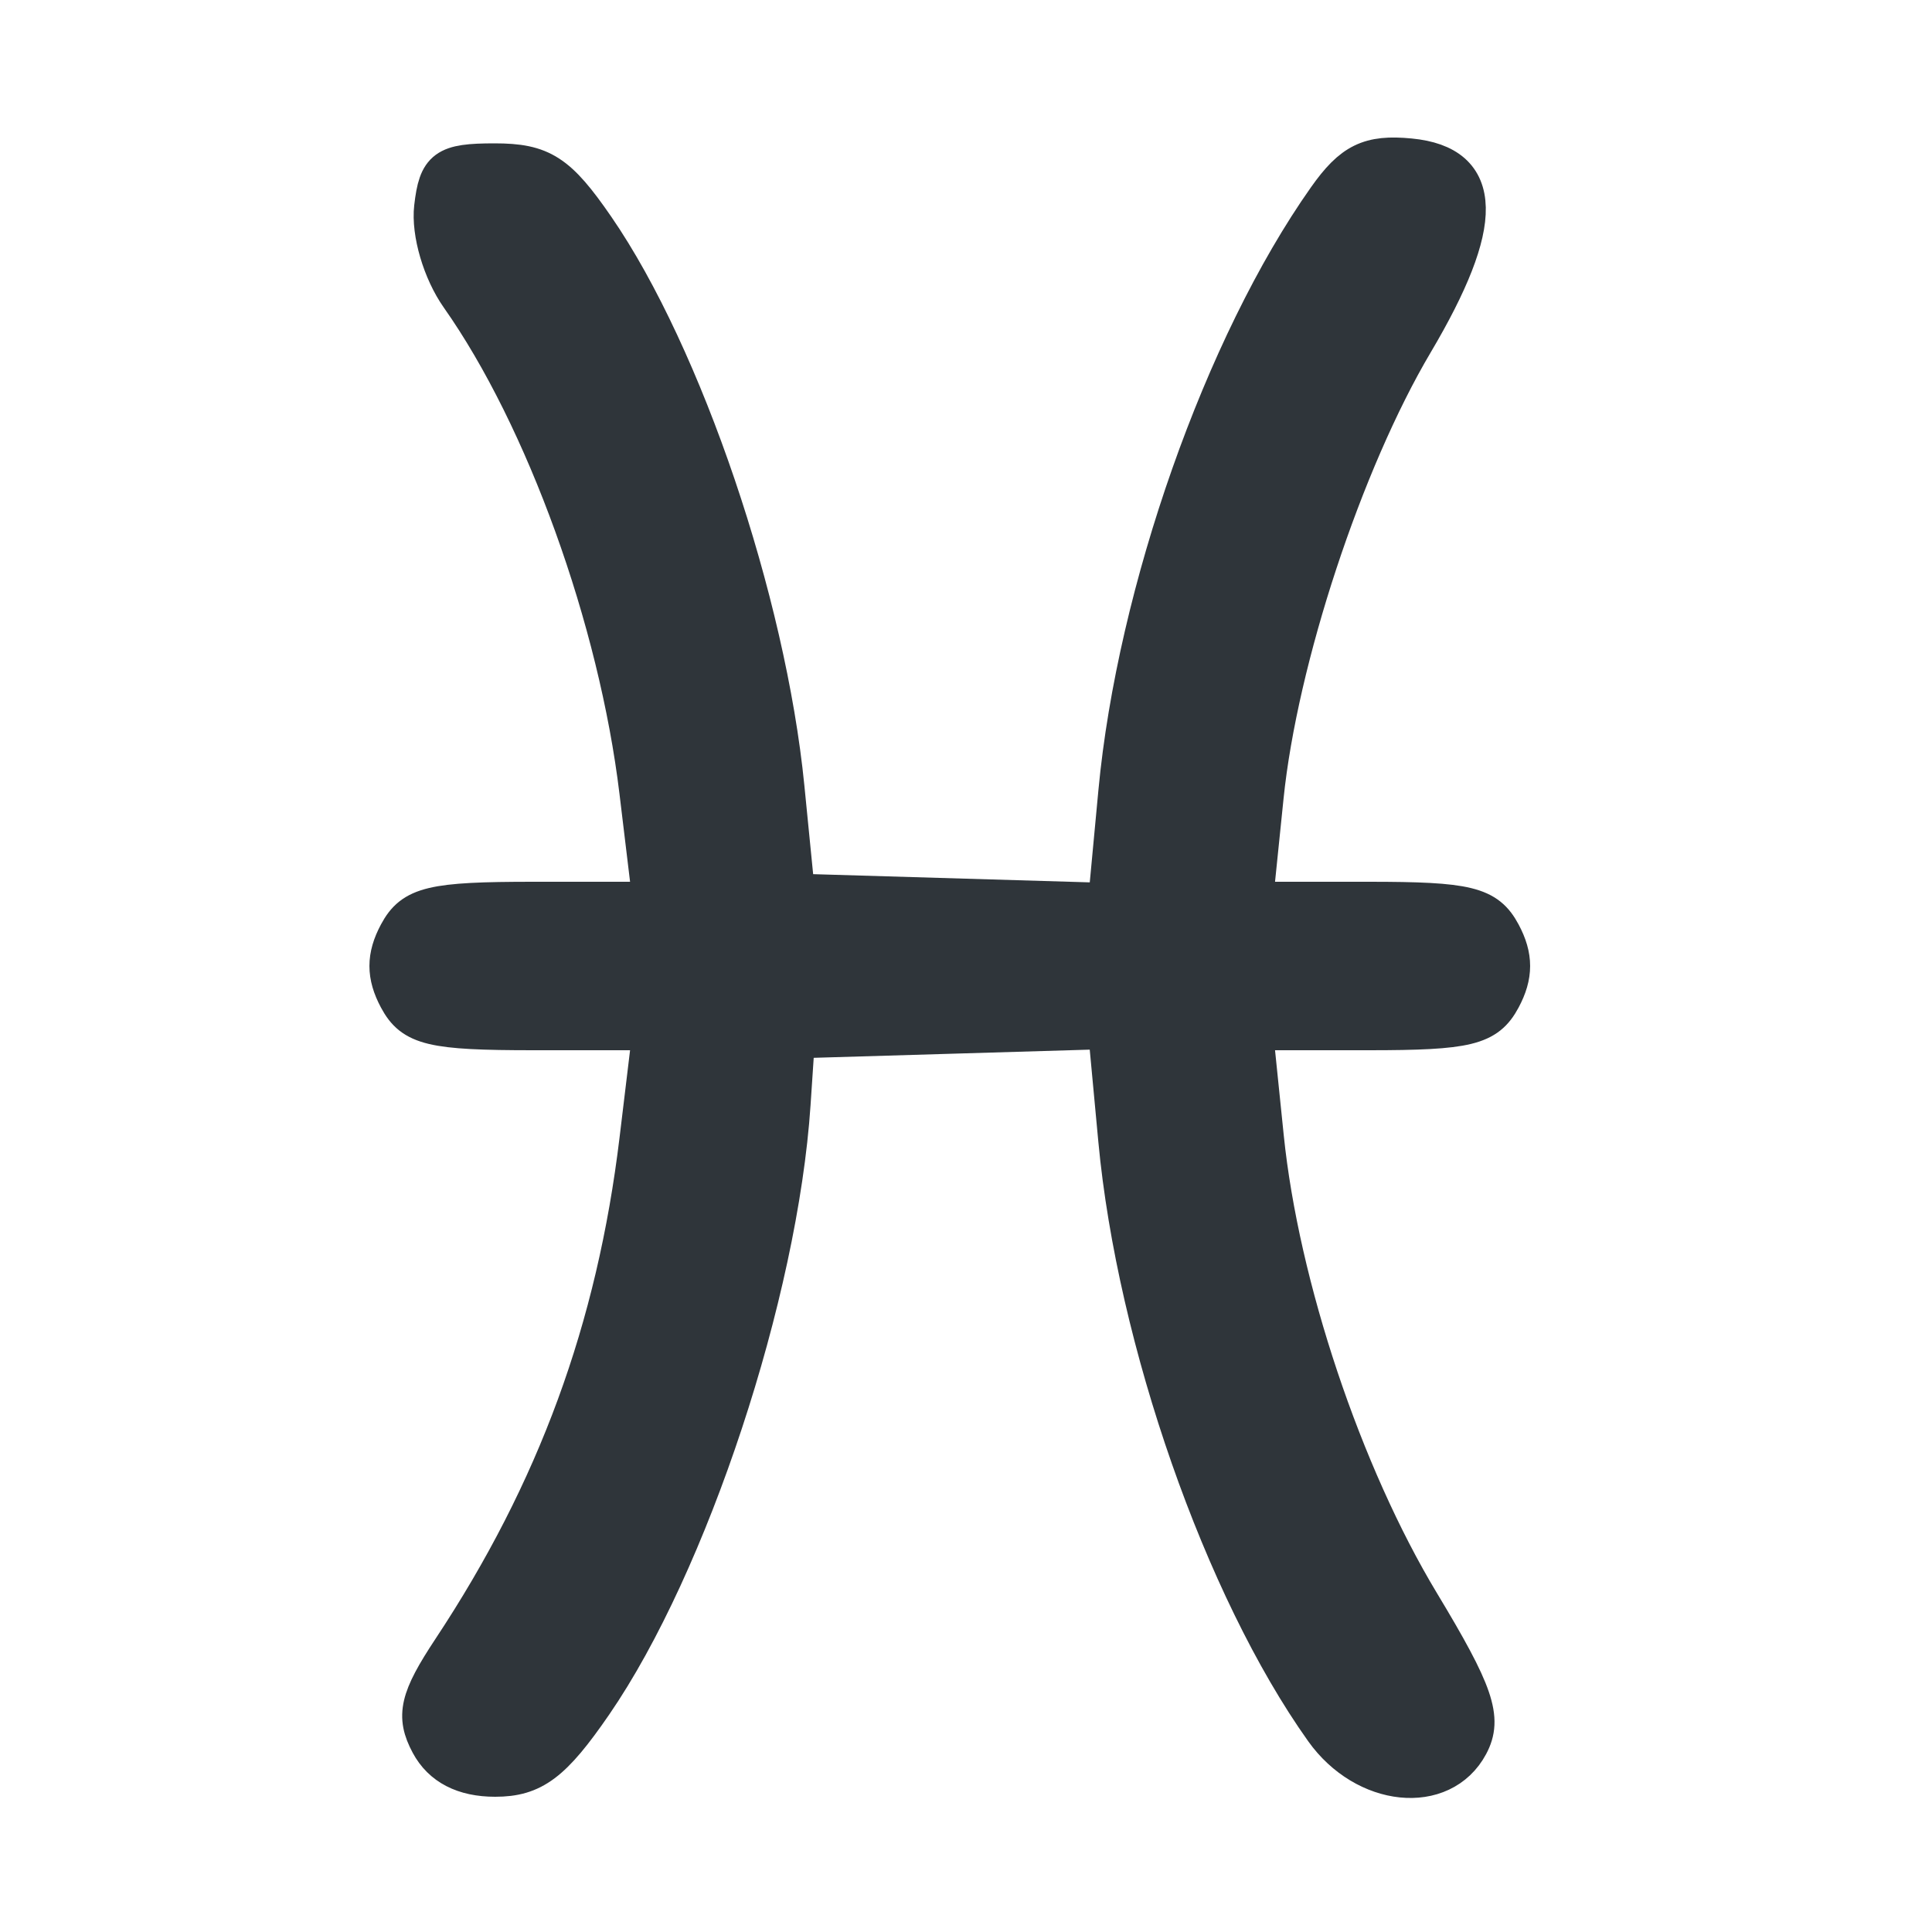<?xml version="1.0" encoding="UTF-8" standalone="no"?>
<!-- Created with Inkscape (http://www.inkscape.org/) -->

<svg
   version="1.1"
   id="svg2210"
   width="100"
   height="100"
   viewBox="0 0 100 100"
   sodipodi:docname="pisces.png"
   xmlns:inkscape="http://www.inkscape.org/namespaces/inkscape"
   xmlns:sodipodi="http://sodipodi.sourceforge.net/DTD/sodipodi-0.dtd"
   xmlns="http://www.w3.org/2000/svg"
   xmlns:svg="http://www.w3.org/2000/svg">
  <defs
     id="defs2214" />
  <sodipodi:namedview
     id="namedview2212"
     pagecolor="#505050"
     bordercolor="#ffffff"
     borderopacity="1"
     inkscape:showpageshadow="0"
     inkscape:pageopacity="0"
     inkscape:pagecheckerboard="1"
     inkscape:deskcolor="#505050"
     showgrid="false" />
  <g
     inkscape:groupmode="layer"
     inkscape:label="Image"
     id="g2216">
    <path
       fill="#2F353A"
       style="stroke:#2f353a;stroke-width:2;stroke-dasharray:none;stroke-opacity:1"
       d="m 22.243,90.251 c -0.766,-1.432 -0.562,-2.314 1.131,-4.872 5.434,-8.211 8.507,-16.586 9.689,-26.401 L 33.74,53.36 h -6.12 c -5.261,0 -6.247,-0.236 -7.019,-1.68 -0.639,-1.194 -0.639,-2.166 0,-3.36 0.773,-1.444 1.759,-1.68 7.019,-1.68 h 6.12 L 33.058,40.981 C 31.984,32.057 28.212,21.622 23.794,15.352 c -0.923,-1.31 -1.511,-3.308 -1.36,-4.62 C 22.667,8.707 23.06,8.42 25.599,8.42 c 2.437,0 3.269,0.536 5.214,3.36 4.563,6.624 8.87,19.326 9.826,28.98 l 0.541,5.46 8.067,0.239 8.067,0.239 0.534,-5.699 C 58.819,30.635 63.326,17.841 68.677,10.264 69.998,8.393 70.885,7.96 72.98,8.164 c 3.833,0.372 3.897,3.342 0.208,9.574 -3.652,6.169 -7.017,16.373 -7.746,23.494 L 64.888,46.64 h 5.966 c 5.107,0 6.096,0.242 6.866,1.68 0.639,1.194 0.639,2.166 0,3.36 -0.77,1.438 -1.759,1.68 -6.866,1.68 H 64.888 l 0.564,5.505 c 0.79,7.708 4.049,17.448 8.069,24.114 2.812,4.662 3.257,5.961 2.518,7.342 C 74.634,92.947 70.656,92.536 68.527,89.547 63.309,82.218 58.813,69.361 57.845,59.001 L 57.313,53.302 49.247,53.541 41.18,53.78 40.956,57.14 C 40.303,66.945 35.671,80.966 30.698,88.194 28.602,91.24 27.59,92 25.629,92 24.007,92 22.863,91.409 22.243,90.251 Z"
       id="path2337" />
  </g>
</svg>
